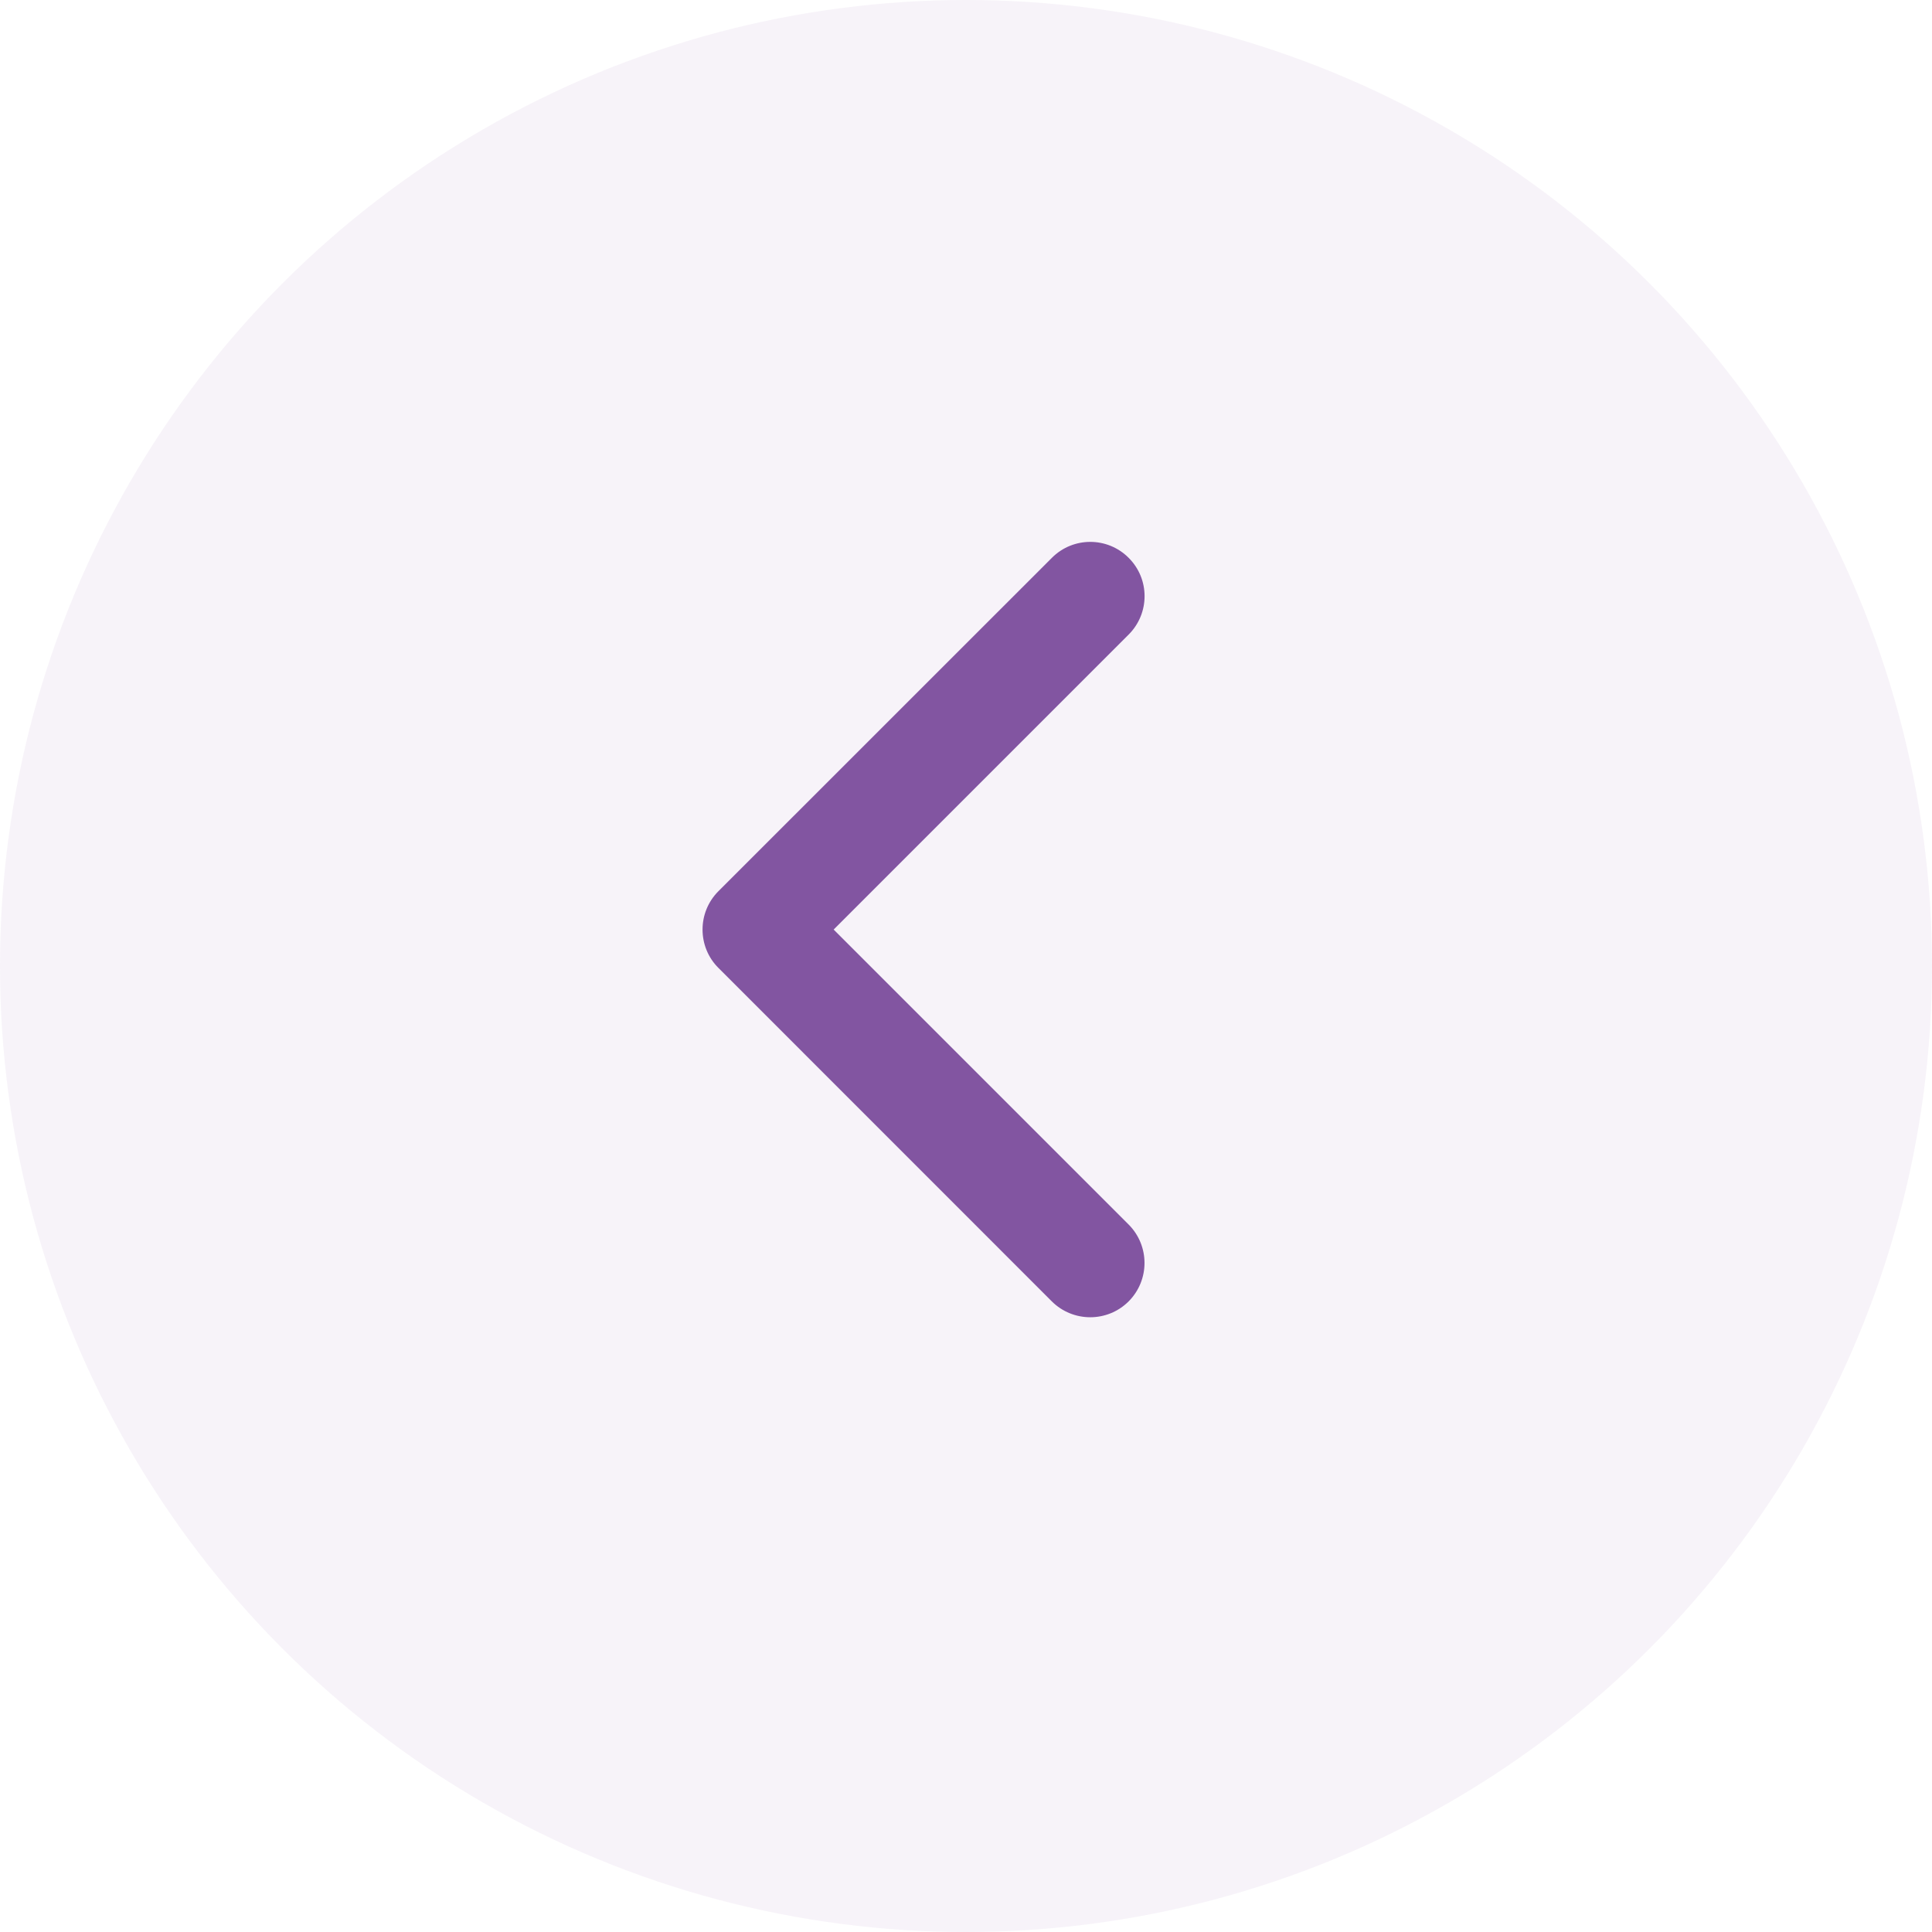 <svg width="22" height="22" viewBox="0 0 22 22" fill="none" xmlns="http://www.w3.org/2000/svg">
<circle cx="11" cy="11" r="11" fill="#8255A1" fill-opacity="0.07"/>
<path d="M8 10.585C8 10.427 8.06 10.269 8.181 10.148L11.978 6.352C12.219 6.11 12.611 6.11 12.852 6.352C13.094 6.593 13.094 6.984 12.852 7.226L9.493 10.585L12.852 13.944C13.093 14.186 13.093 14.577 12.852 14.819C12.611 15.06 12.219 15.06 11.977 14.819L8.181 11.022C8.06 10.902 8 10.743 8 10.585Z" fill="#8255A1"/>
</svg>
